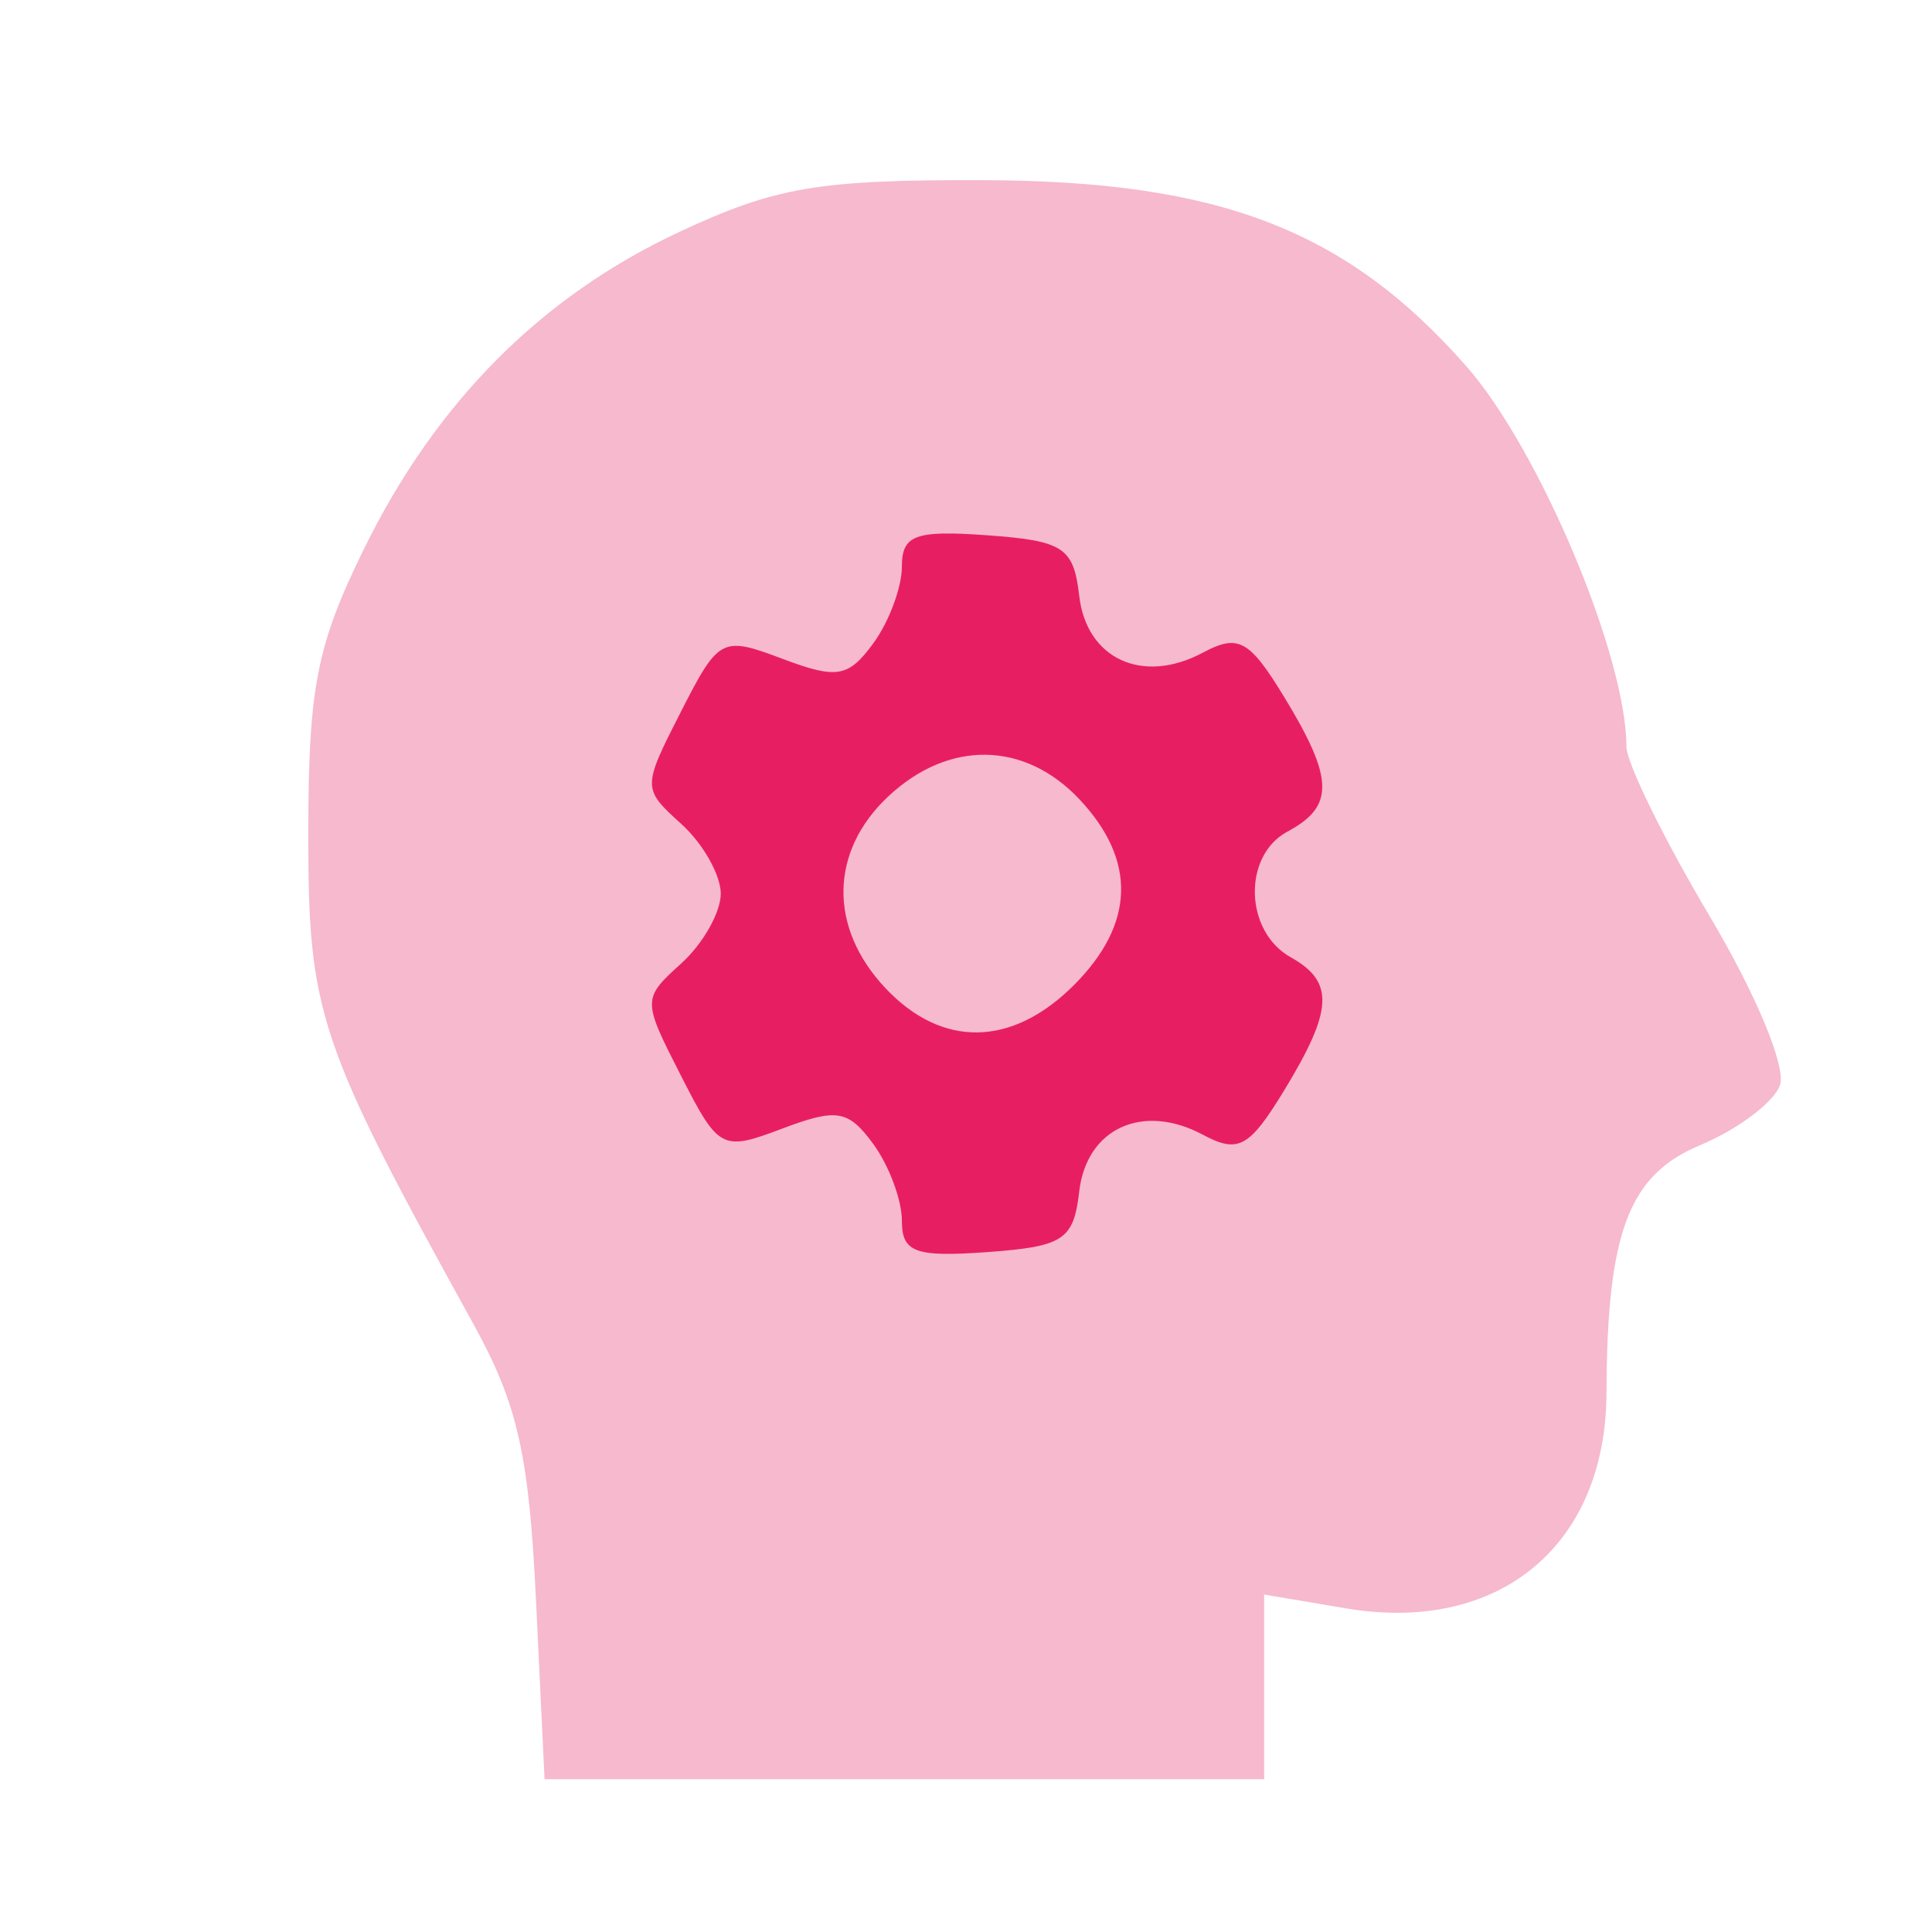 <?xml version="1.0" encoding="UTF-8"?>
<!-- Created with Inkscape (http://www.inkscape.org/) -->
<svg width="96" height="96" version="1.1" viewBox="0 0 96 96" xmlns="http://www.w3.org/2000/svg" xmlns:cc="http://creativecommons.org/ns#" xmlns:dc="http://purl.org/dc/elements/1.1/" xmlns:rdf="http://www.w3.org/1999/02/22-rdf-syntax-ns#">
 <!--<path d="m0.81356 48.407v-48h96v96h-96z" fill="#fefdfd"/>-->
 <path d="m26.634 79.529c-0.347-7.264-0.914-9.764-3.116-13.75-7.713-13.962-8.205-15.423-8.199-24.372 0.005-7.233 0.414-9.334 2.747-14.093 3.588-7.321 8.807-12.574 15.681-15.786 4.786-2.236 6.898-2.597 15.067-2.576 11.753 0.03 18.074 2.46 24.043 9.241 3.626 4.12 7.957 14.404 7.957 18.895 0 0.808 1.849 4.583 4.11 8.387 2.353 3.96 3.855 7.581 3.514 8.47-0.328 0.854-2.115 2.187-3.972 2.963-3.539 1.479-4.614 4.328-4.641 12.299-0.025 7.598-5.344 11.996-12.954 10.71l-4.057-0.685v9.176h-35.755z" fill="#f6b9ce"/>
 <path d="m44.814 60.655c0-1.026-0.639-2.74-1.419-3.807-1.24-1.696-1.81-1.794-4.52-0.77-3.006 1.135-3.16 1.055-5.041-2.632-1.922-3.767-1.922-3.818 0.02-5.576 1.078-0.975 1.96-2.534 1.96-3.464s-0.882-2.488-1.96-3.464c-1.942-1.757-1.942-1.808-0.02-5.576 1.881-3.686 2.034-3.767 5.041-2.632 2.71 1.023 3.28 0.926 4.52-0.77 0.781-1.067 1.419-2.781 1.419-3.807 0-1.577 0.658-1.819 4.25-1.559 3.783 0.274 4.284 0.604 4.562 3.01 0.362 3.139 3.155 4.421 6.145 2.821 1.756-0.94 2.305-0.642 4.034 2.195 2.482 4.07 2.517 5.44 0.172 6.695-2.24 1.199-2.144 4.959 0.159 6.248 2.181 1.22 2.111 2.616-0.331 6.622-1.729 2.836-2.277 3.135-4.034 2.195-2.99-1.6-5.783-0.318-6.145 2.821-0.278 2.405-0.779 2.736-4.562 3.01-3.592 0.26-4.25 0.018-4.25-1.559zm8.546-11.703c3.033-3.033 3.129-6.199 0.28-9.231-2.729-2.905-6.509-2.961-9.511-0.14-2.905 2.729-2.961 6.509-0.14 9.511 2.812 2.993 6.29 2.941 9.371-0.14z" fill="#e81e63"/>
</svg>
